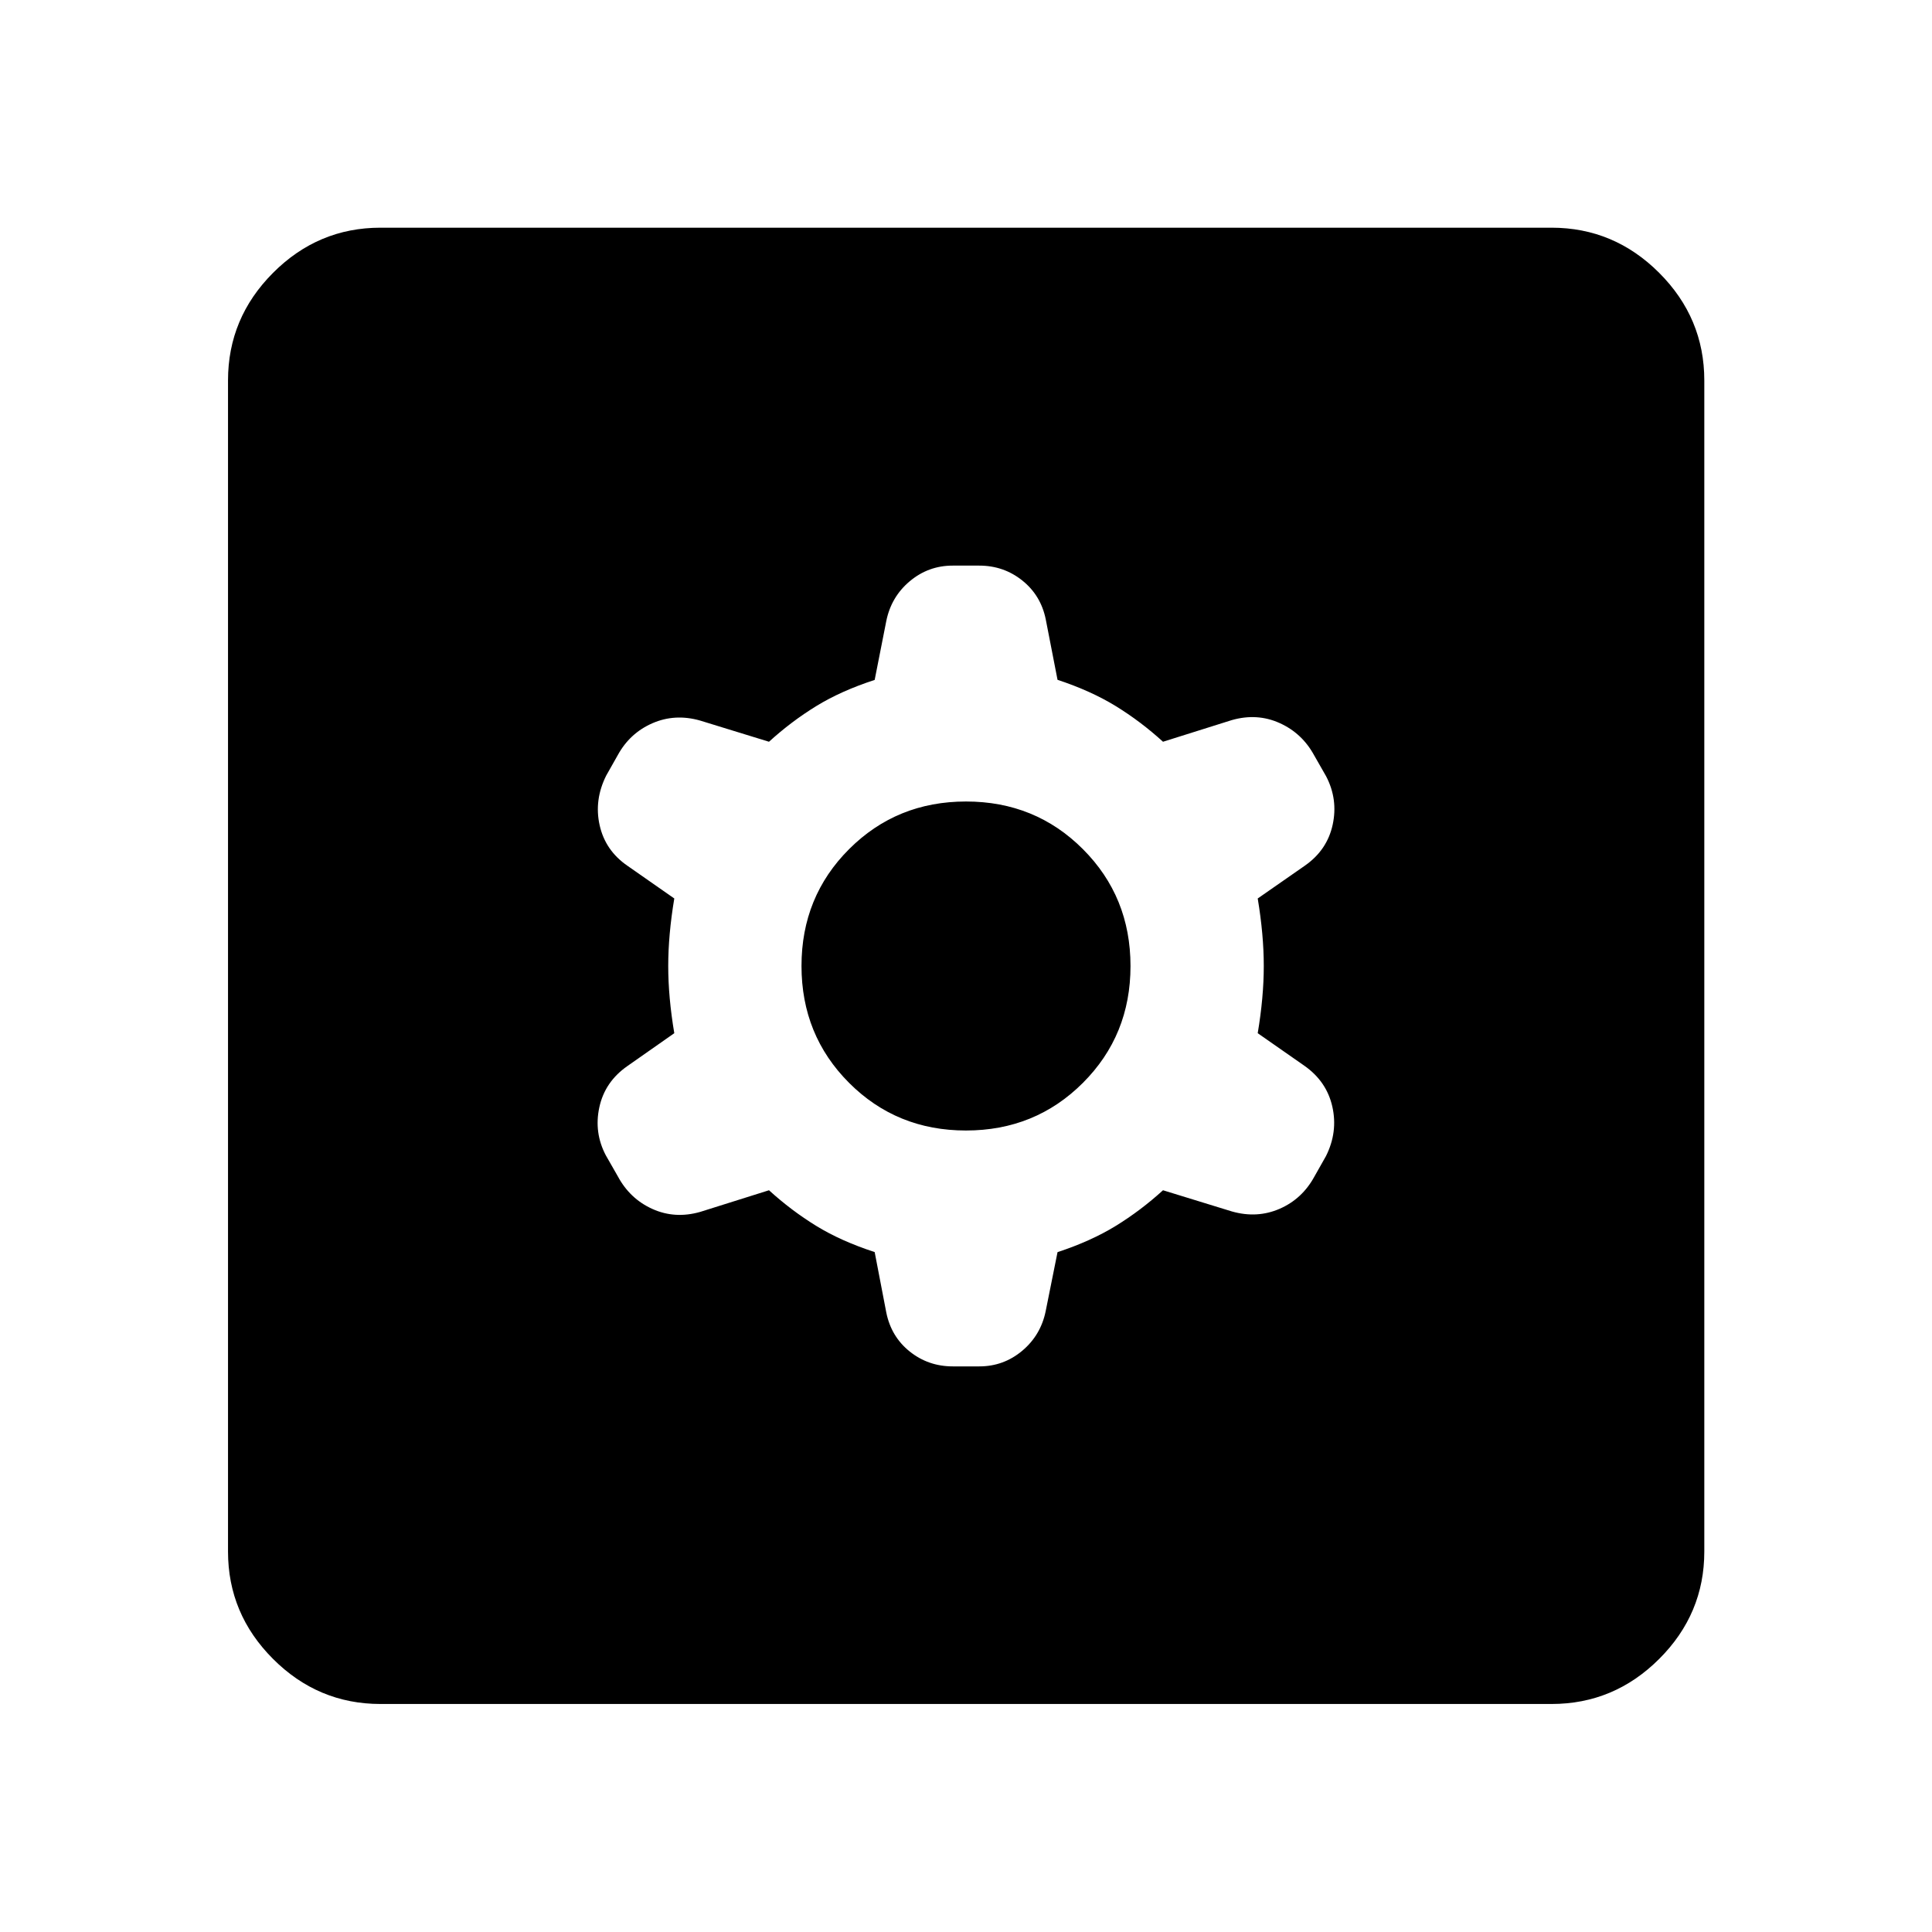 <svg xmlns="http://www.w3.org/2000/svg" height="40" viewBox="0 -960 960 960" width="40"><path d="m434.62-337.85 5.76 29.97q2.42 12.05 11.66 19.44 9.24 7.39 21.4 7.39h13.18q12.07 0 21.33-7.77 9.25-7.77 11.67-19.82l5.86-29.18q16.59-5.46 28.95-13.05 12.35-7.59 23.46-17.7l34.2 10.52q12.51 3.57 23.73-1.3 11.23-4.88 17.31-16.05l5.74-10.15q5.99-11.97 3.16-24.56-2.83-12.58-13.93-20.35l-23.15-16.15q3.01-17.87 3.01-33.39t-3.01-33.55l23.39-16.28q11.1-7.72 13.85-20.35 2.74-12.63-3.26-24.11l-5.97-10.45q-5.98-10.97-17.17-16-11.18-5.02-23.7-1.45l-34.2 10.76q-11.11-10.11-23.46-17.7-12.36-7.59-28.95-13.07l-5.86-30.08q-2.42-11.89-11.66-19.28-9.24-7.39-21.4-7.39h-13.18q-12.07 0-21.33 7.77-9.25 7.77-11.67 19.82l-5.76 29.21q-16.69 5.43-29.05 13.02-12.35 7.59-23.46 17.7l-34.2-10.52q-12.52-3.57-23.75 1.33-11.23 4.91-17.22 15.88l-5.72 10.12q-6.08 12.14-3.25 24.72 2.83 12.59 13.88 20.15l23.2 16.2q-3.01 18.03-3.01 33.55 0 15.52 3.01 33.39l-23.39 16.39q-11.1 7.77-13.85 20.4-2.74 12.63 3.24 23.94l5.97 10.44q6 11.15 17.19 16.18 11.18 5.02 23.7 1.45l34.2-10.76q11.11 10.11 23.46 17.7 12.36 7.59 29.05 13.02Zm45.36-60.41q-34.42 0-58.07-23.67t-23.65-58.09q0-34.42 23.67-58.07t58.09-23.65q34.42 0 58.07 23.67t23.65 58.09q0 34.42-23.67 58.07t-58.09 23.65ZM189.06-113.3q-31 0-53.38-22.38-22.38-22.38-22.38-53.38v-581.88q0-31.06 22.38-53.49 22.38-22.43 53.38-22.43h581.88q31.06 0 53.49 22.43 22.43 22.43 22.43 53.49v581.88q0 31-22.43 53.38Q802-113.3 770.94-113.3H189.06Z"/></svg>